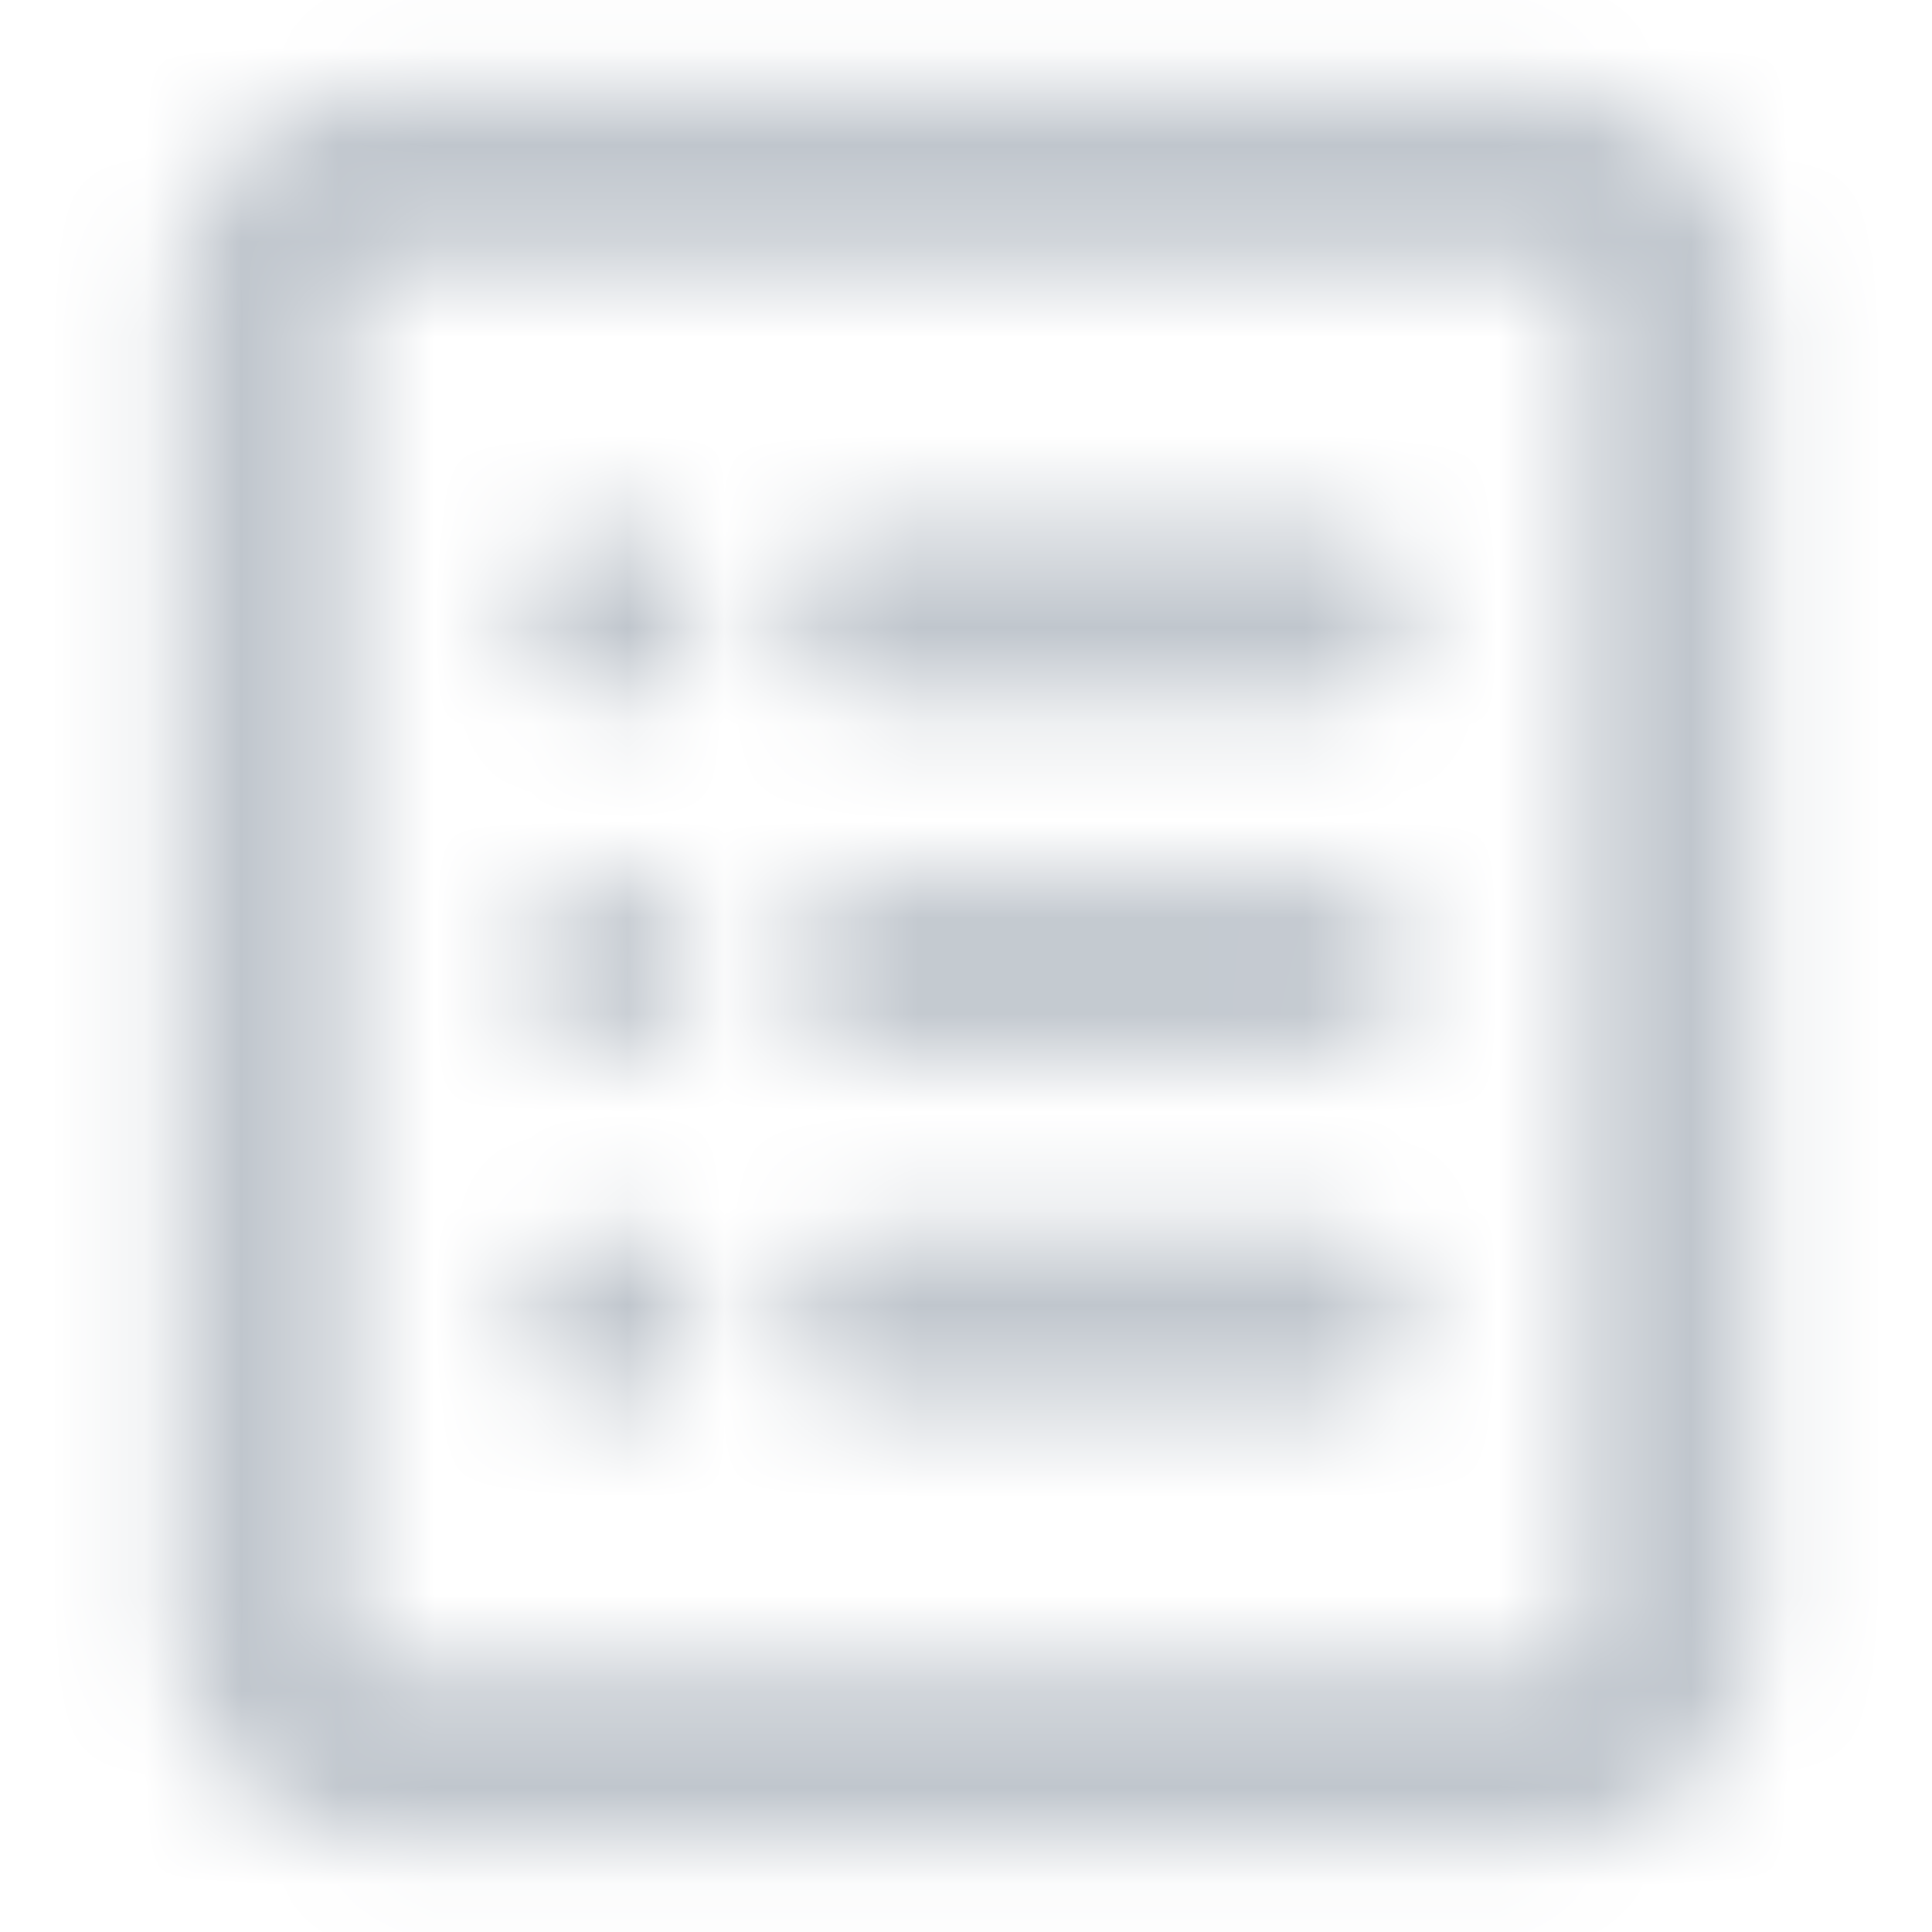 <svg width="20" height="20" viewBox="0 0 20 20" xmlns="http://www.w3.org/2000/svg" xmlns:xlink="http://www.w3.org/1999/xlink">
    <defs>
        <path d="M15.91 2.727H4.09a.461.461 0 0 0-.454.455v13.636c0 .246.21.455.455.455h11.818a.461.461 0 0 0 .455-.455V3.182a.461.461 0 0 0-.455-.455zm0-1.818a2.28 2.28 0 0 1 2.272 2.273v13.636a2.28 2.28 0 0 1-2.273 2.273H4.091a2.28 2.28 0 0 1-2.273-2.273V3.182A2.28 2.28 0 0 1 4.091.909h11.818zM6.363 12.727a.91.91 0 1 0 0 1.818.91.91 0 0 0 0-1.818zm7.272 0H9.091a.91.91 0 0 0 0 1.818h4.545a.91.91 0 1 0 0-1.818zM6.364 9.091a.91.91 0 1 0 0 1.818.91.91 0 0 0 0-1.818zm7.272 0H9.091a.91.91 0 0 0 0 1.818h4.545a.91.91 0 1 0 0-1.818zM6.364 5.455a.91.91 0 1 0 0 1.818.91.91 0 0 0 0-1.818zm7.272 0H9.091a.91.91 0 0 0 0 1.818h4.545a.91.91 0 1 0 0-1.818z" id="a"/>
    </defs>
    <g fill="none" fill-rule="evenodd">
        <mask id="b" fill="#fff">
            <use xlink:href="#a"/>
        </mask>
        <g mask="url(#b)" fill="#C0C6CD">
            <path d="M0 0h20v20H0z"/>
        </g>
    </g>
</svg>
